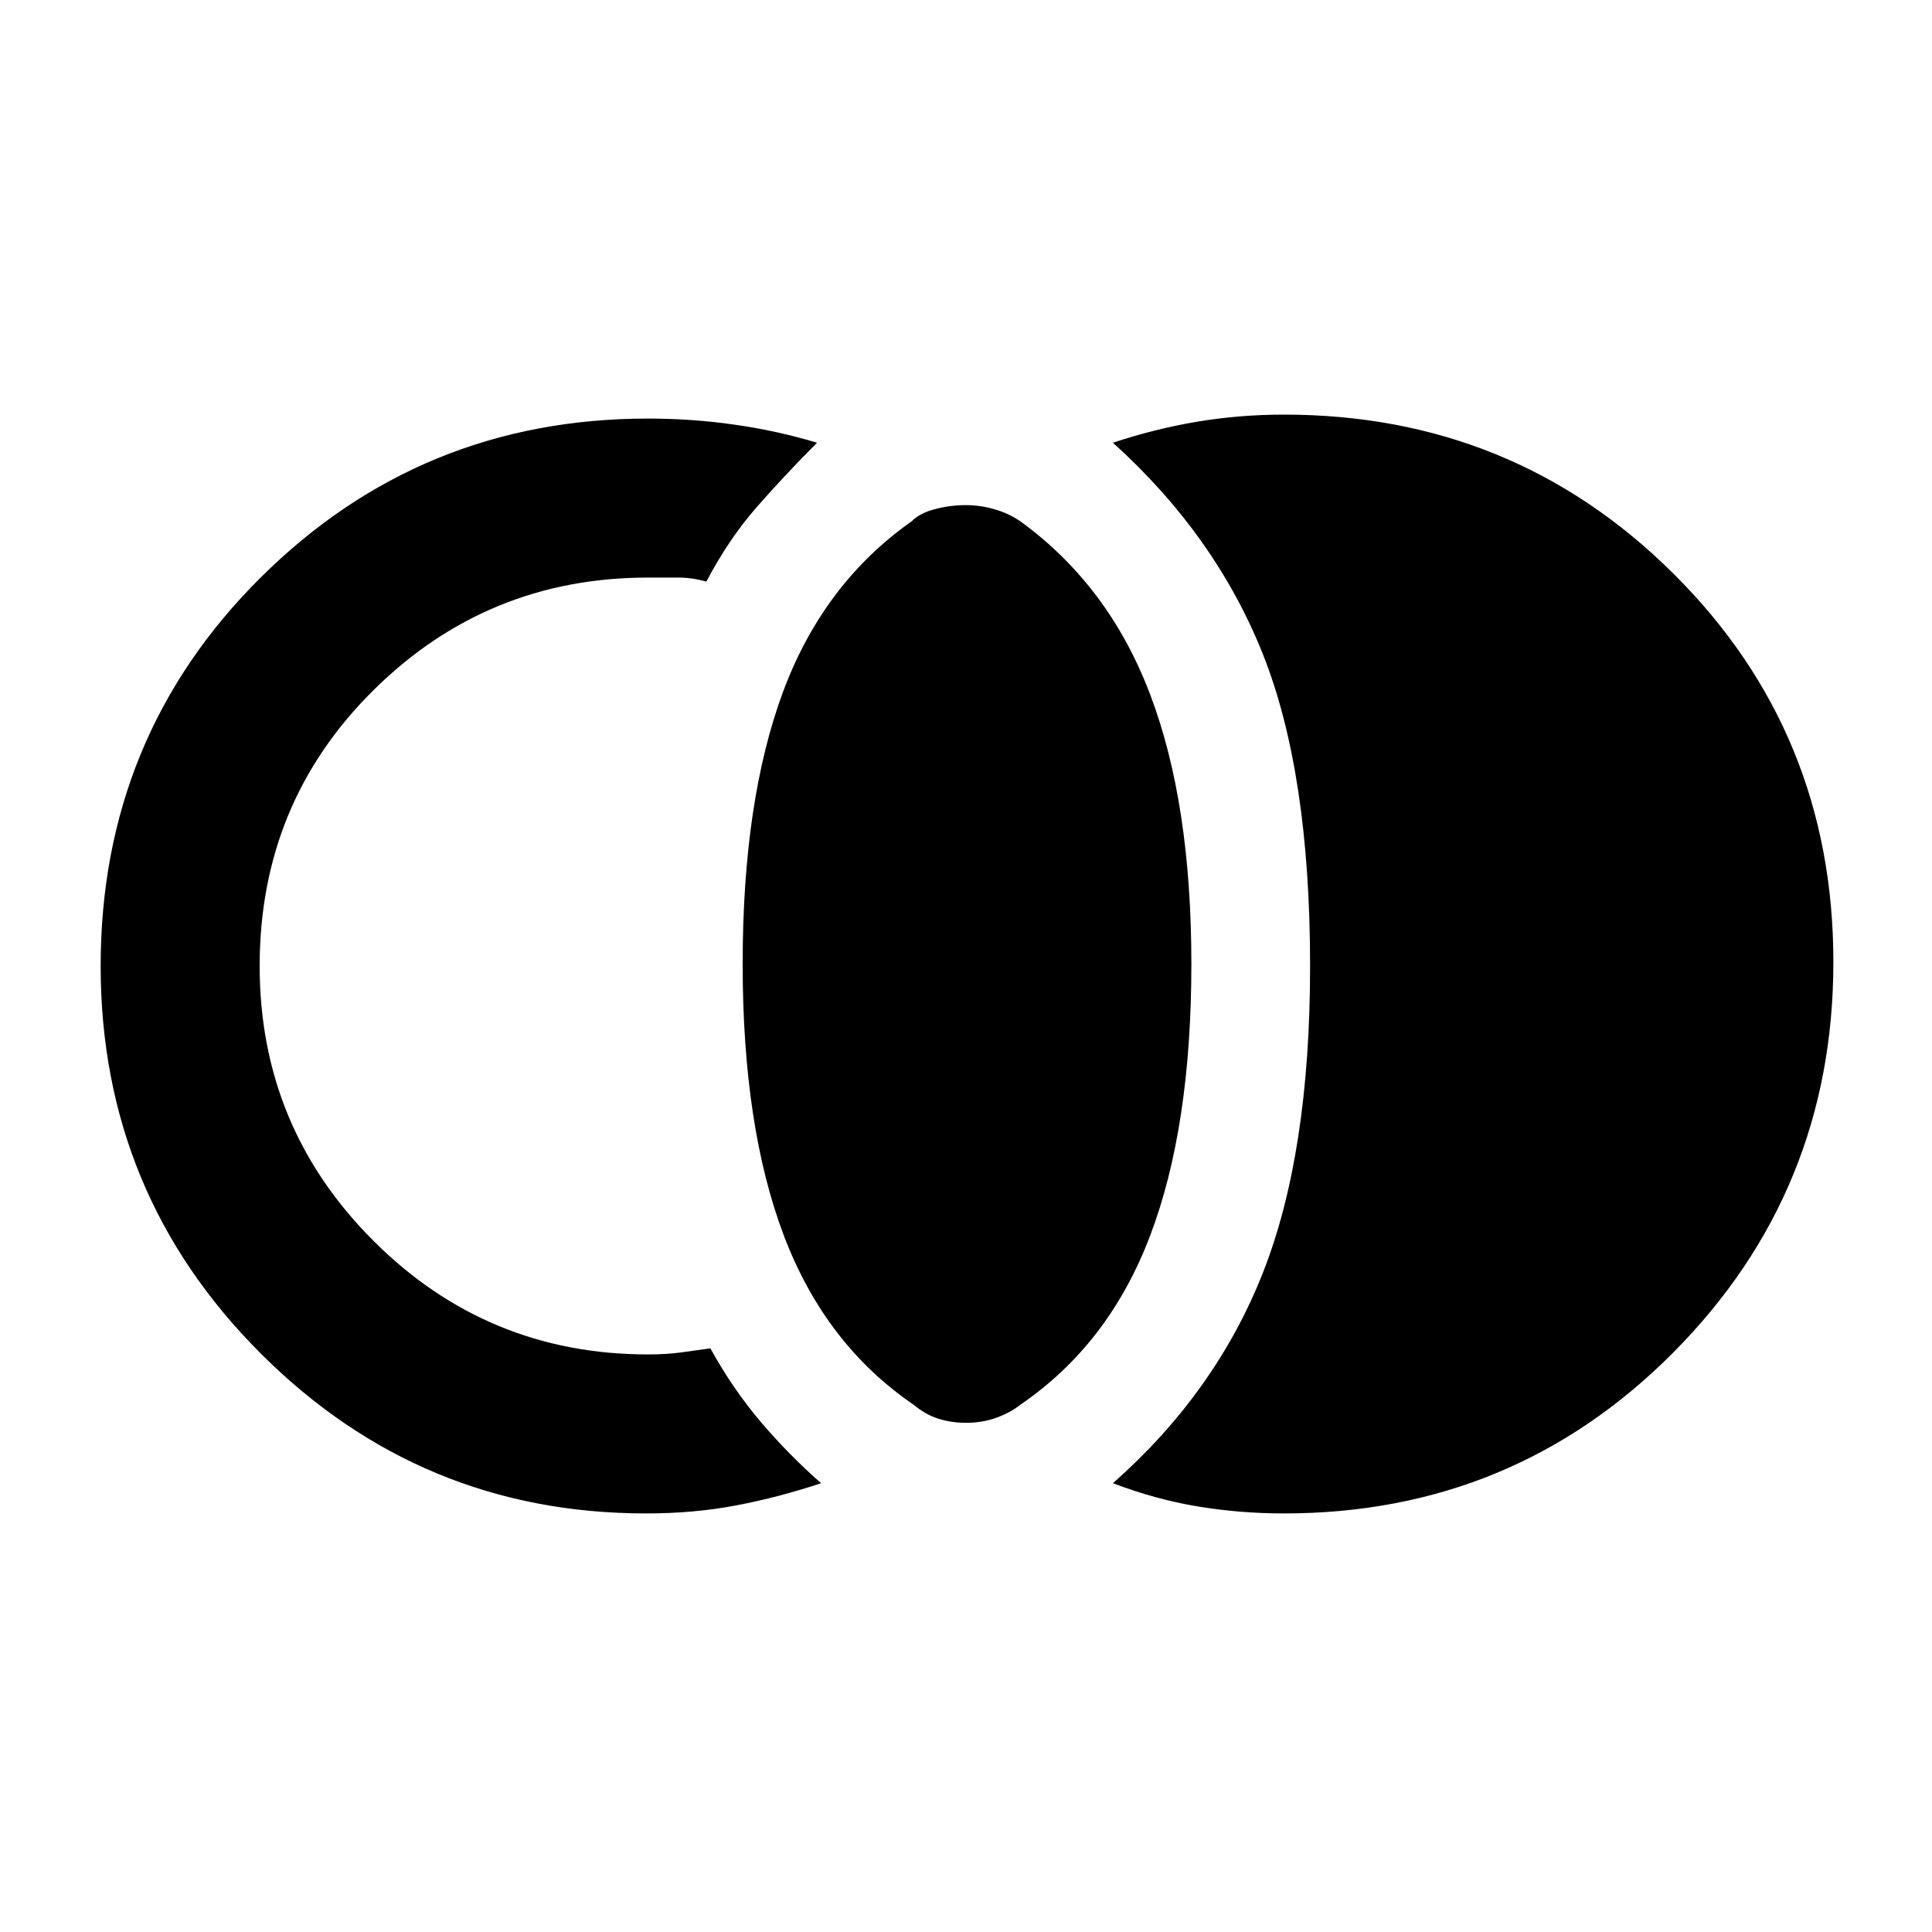 <svg xmlns="http://www.w3.org/2000/svg" height="20" width="20"><path d="M10 14.729q-.146 0-.281-.041-.136-.042-.261-.146-.916-.625-1.343-1.75-.427-1.125-.427-2.813 0-1.687.416-2.812.417-1.125 1.334-1.771.083-.084.239-.125.156-.042.323-.042.146 0 .292.042.146.041.27.125.917.666 1.344 1.792.427 1.124.427 2.791 0 1.688-.427 2.813-.427 1.125-1.344 1.75-.104.083-.25.135-.145.052-.312.052Zm-3.312.938q-2.334 0-3.99-1.657Q1.042 12.354 1.042 10q0-2.375 1.656-4.021t4.01-1.646q.459 0 .896.063.438.062.854.187-.333.334-.625.667-.291.333-.521.771-.145-.042-.291-.042h-.313q-1.666 0-2.843 1.167Q2.688 8.312 2.688 10q0 1.667 1.177 2.844 1.177 1.177 2.843 1.177.188 0 .344-.021l.302-.042q.229.417.521.761.292.343.625.635-.438.146-.875.229-.437.084-.937.084Zm6.604 0q-.459 0-.896-.073-.438-.073-.875-.24 1.062-.937 1.552-2.177.489-1.239.489-3.177 0-2-.489-3.229-.49-1.229-1.552-2.188.437-.145.875-.218.437-.073.896-.073 2.375 0 4.031 1.646 1.656 1.645 1.656 4.02 0 2.375-1.656 4.042-1.656 1.667-4.031 1.667Z"/></svg>